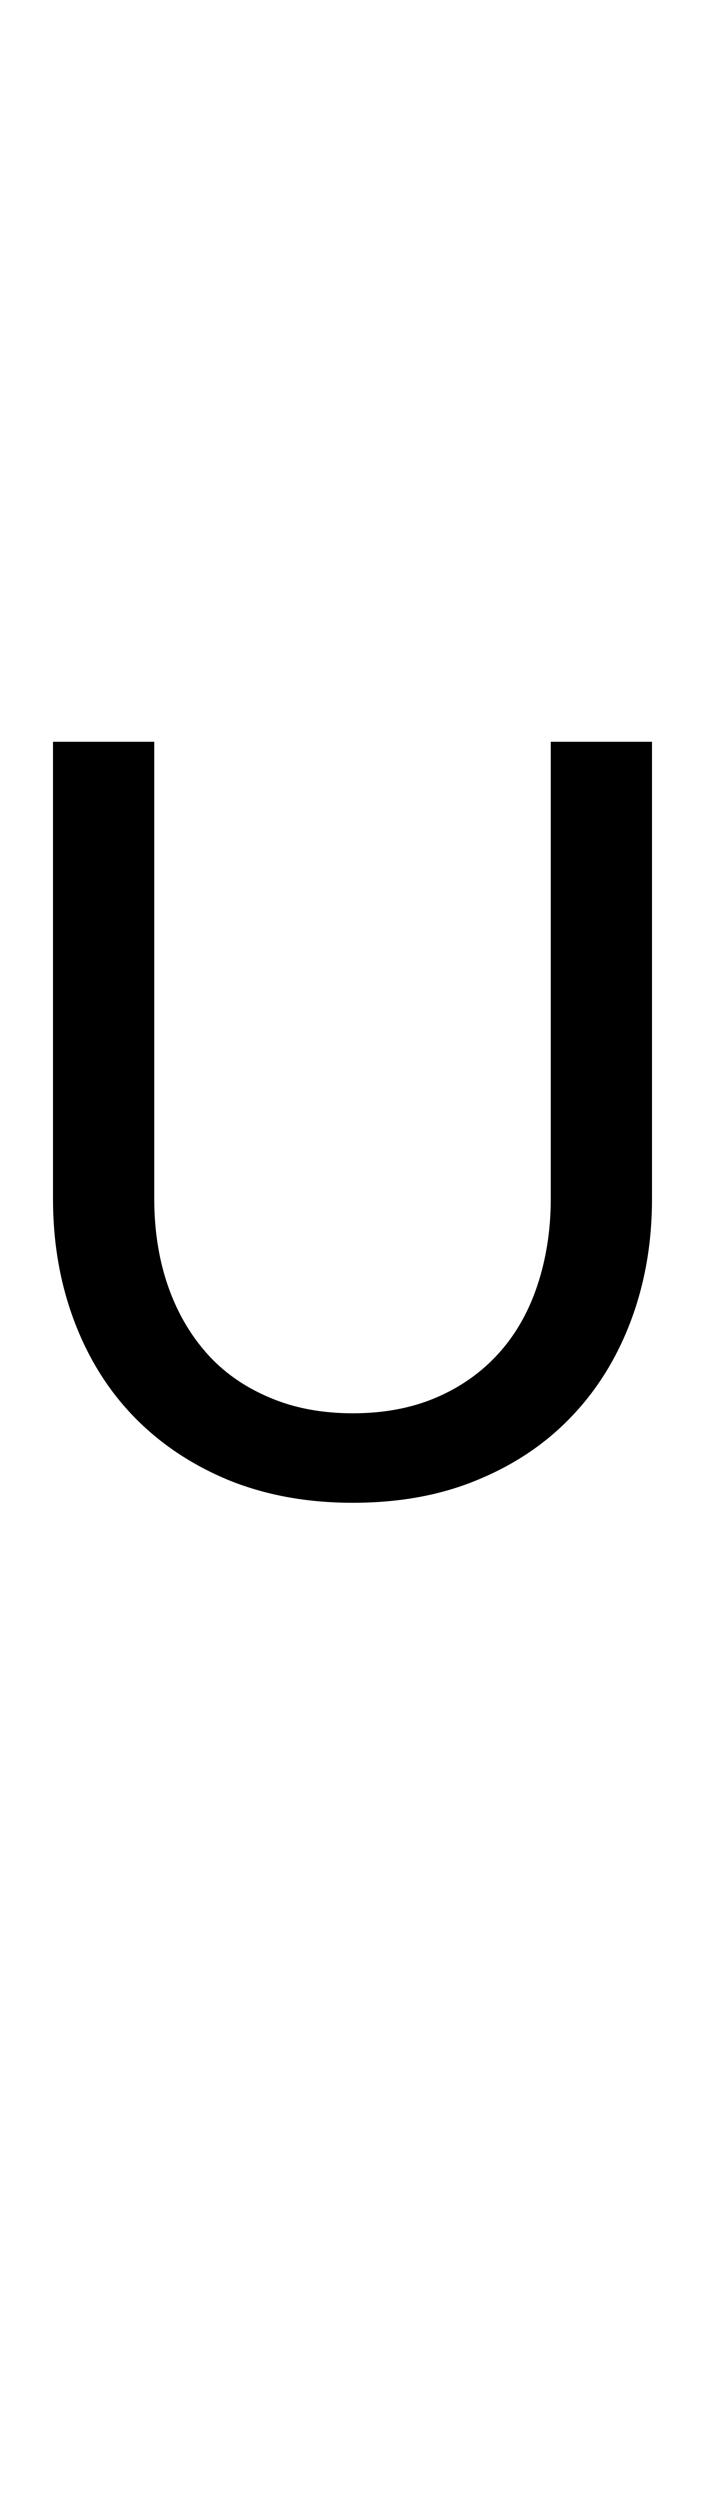 <?xml version="1.0" encoding="utf-8"?>
<!-- Generator: Adobe Illustrator 16.0.0, SVG Export Plug-In . SVG Version: 6.00 Build 0)  -->
<!DOCTYPE svg PUBLIC "-//W3C//DTD SVG 1.1 Tiny//EN" "http://www.w3.org/Graphics/SVG/1.1/DTD/svg11-tiny.dtd">
<svg version="1.1" baseProfile="tiny" id="Capa_1" xmlns="http://www.w3.org/2000/svg" xmlns:xlink="http://www.w3.org/1999/xlink"
	 x="0px" y="0px" width="28.2px" height="100px" viewBox="0 0 28.2 100" xml:space="preserve">
<path d="M14.11,56.53c1.25,0,2.36-0.21,3.34-0.63c0.98-0.42,1.81-1.01,2.49-1.76s1.2-1.66,1.55-2.71s0.54-2.21,0.54-3.46V29.67h4.05
	v18.29c0,1.74-0.28,3.35-0.83,4.83c-0.55,1.48-1.34,2.77-2.37,3.85c-1.03,1.09-2.29,1.94-3.77,2.55c-1.48,0.62-3.15,0.92-5,0.92
	c-1.85,0-3.51-0.31-5-0.92c-1.48-0.62-2.74-1.47-3.78-2.55c-1.04-1.08-1.83-2.37-2.38-3.85c-0.55-1.48-0.83-3.09-0.83-4.83V29.67
	h4.05v18.27c0,1.26,0.18,2.42,0.54,3.47c0.36,1.05,0.88,1.95,1.55,2.71s1.51,1.35,2.5,1.77C11.75,56.32,12.87,56.53,14.11,56.53z"/>
</svg>
